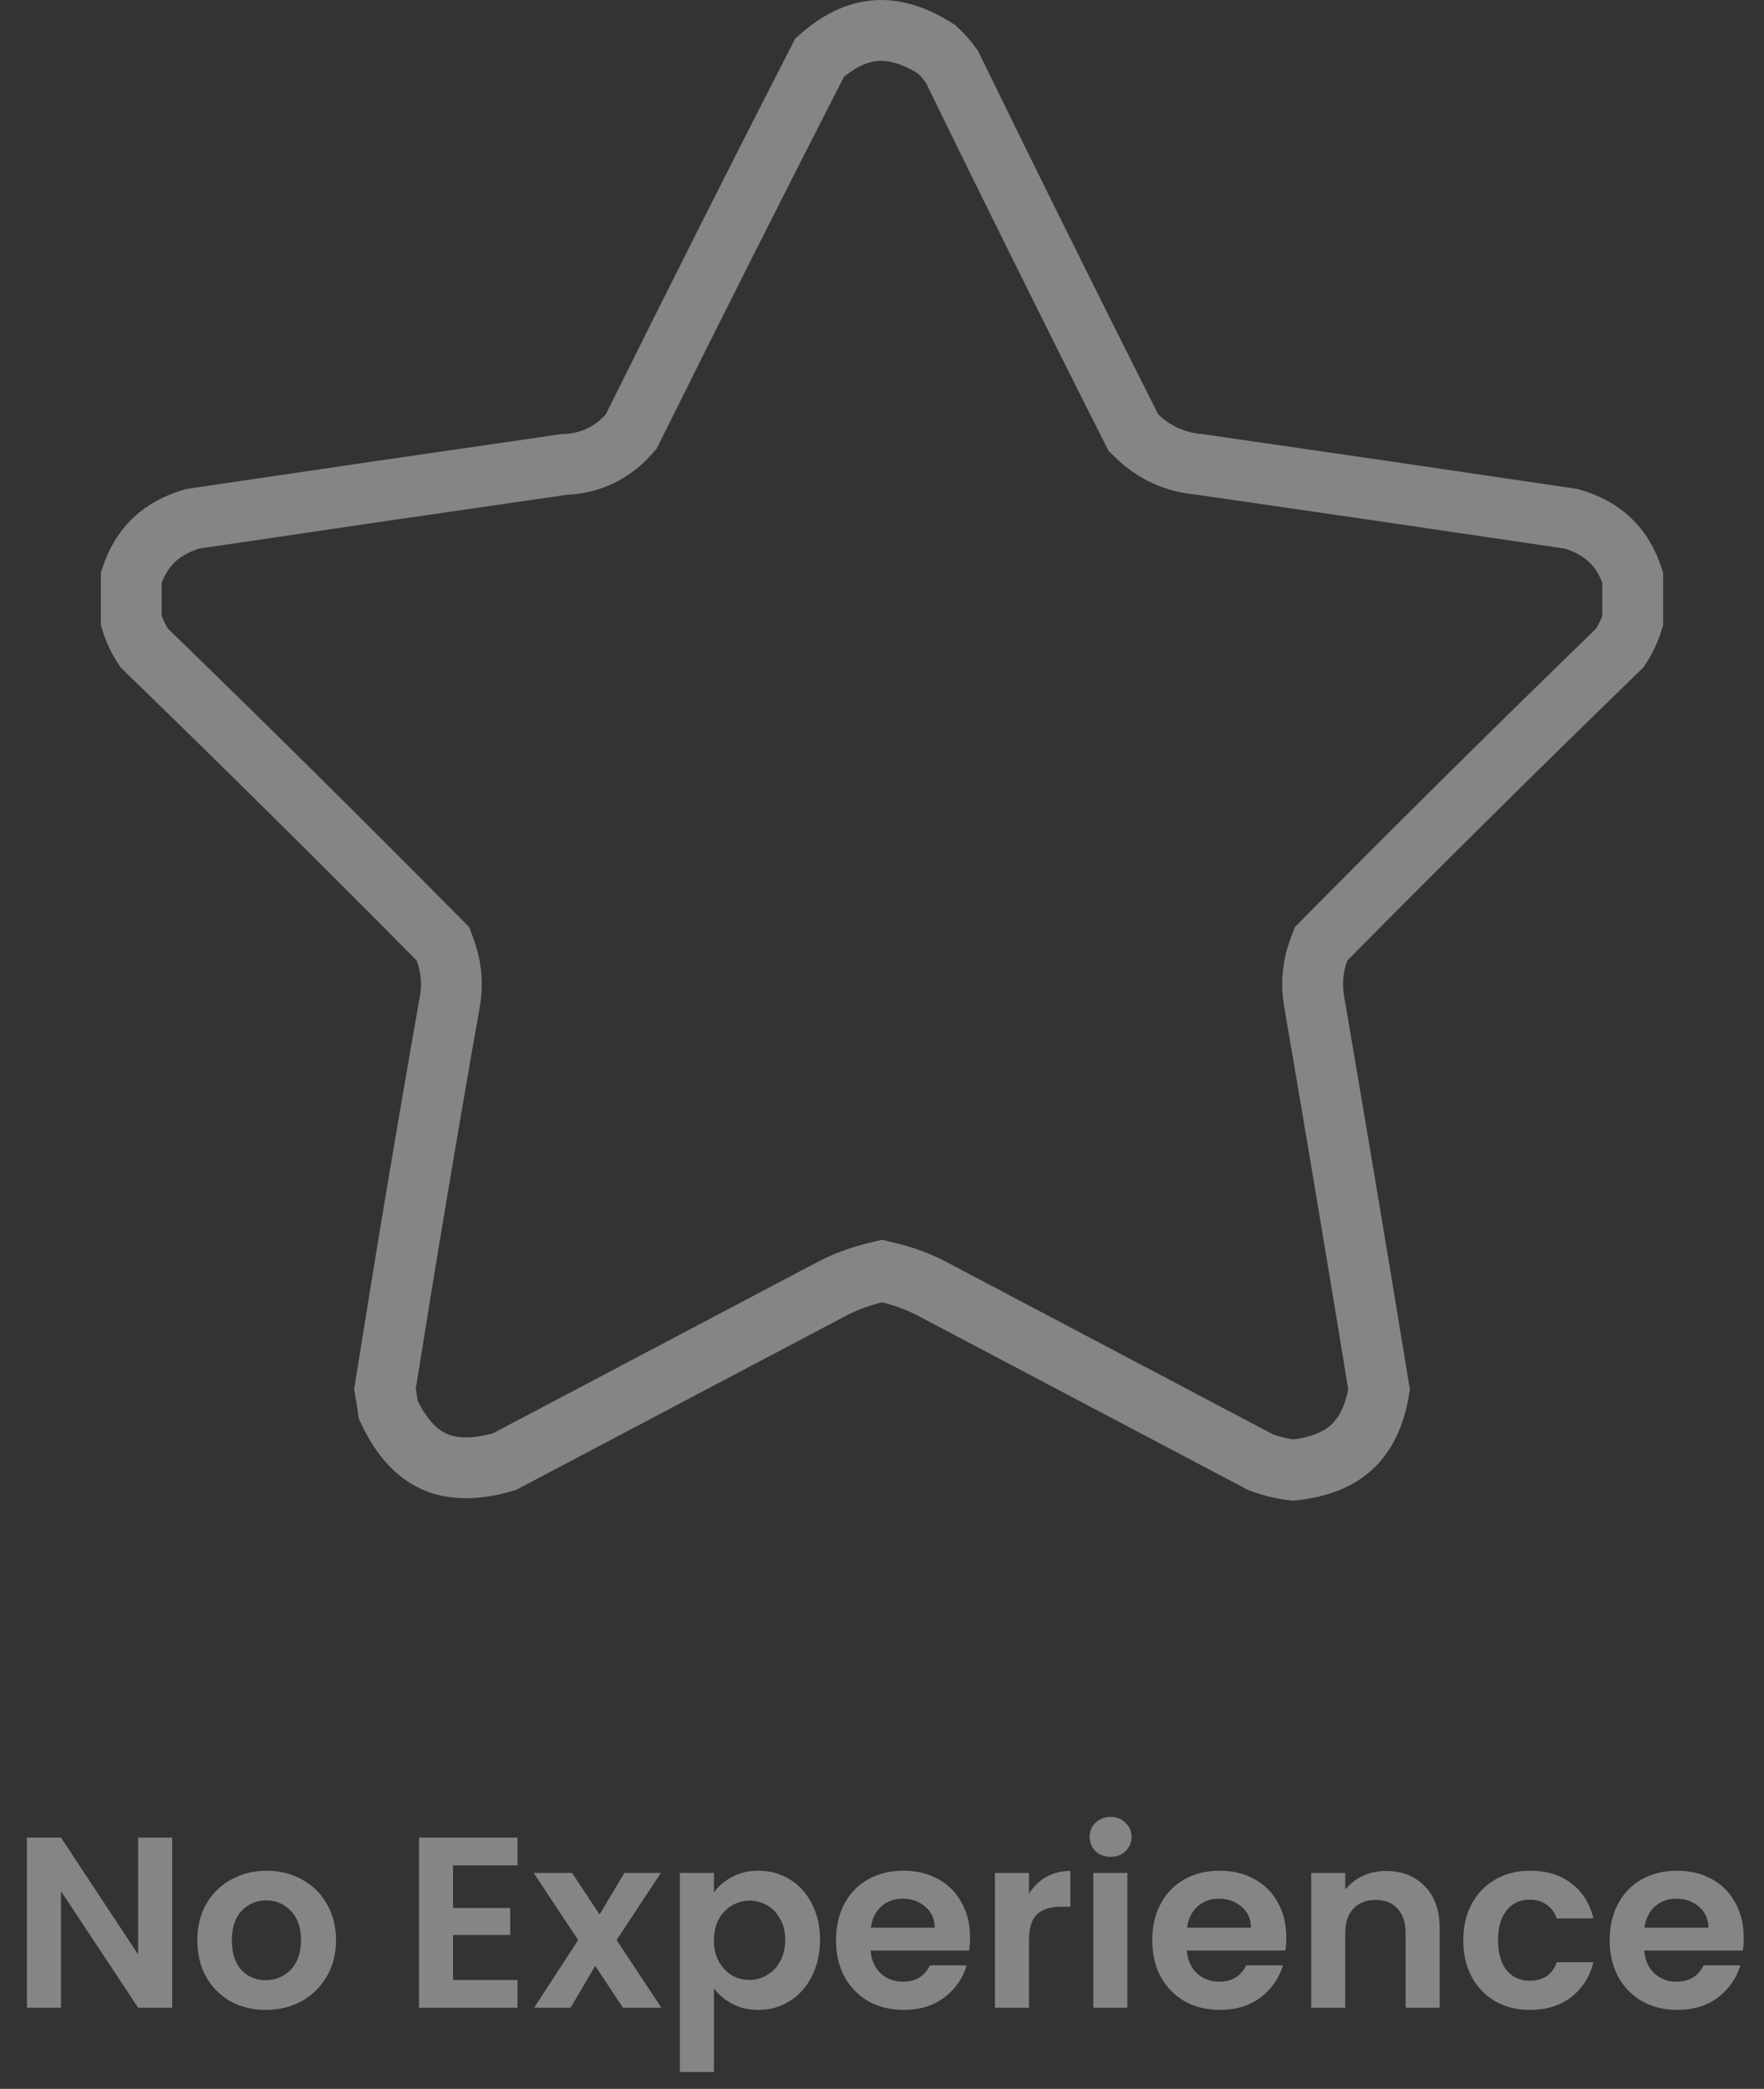 <svg width="87" height="103" viewBox="0 0 87 103" fill="none" xmlns="http://www.w3.org/2000/svg">
<rect x="0" y="0" width="87" height="103" fill="#333333" stroke="none"/>
<path opacity="0.4" d="M8.492 99H6.812L3.008 93.252V99H1.328V90.612H3.008L6.812 96.372V90.612H8.492V99ZM13.104 99.108C12.464 99.108 11.888 98.968 11.376 98.688C10.864 98.4 10.46 97.996 10.164 97.476C9.876 96.956 9.732 96.356 9.732 95.676C9.732 94.996 9.88 94.396 10.176 93.876C10.48 93.356 10.892 92.956 11.412 92.676C11.932 92.388 12.512 92.244 13.152 92.244C13.792 92.244 14.372 92.388 14.892 92.676C15.412 92.956 15.82 93.356 16.116 93.876C16.42 94.396 16.572 94.996 16.572 95.676C16.572 96.356 16.416 96.956 16.104 97.476C15.8 97.996 15.384 98.4 14.856 98.688C14.336 98.968 13.752 99.108 13.104 99.108ZM13.104 97.644C13.408 97.644 13.692 97.572 13.956 97.428C14.228 97.276 14.444 97.052 14.604 96.756C14.764 96.46 14.844 96.1 14.844 95.676C14.844 95.044 14.676 94.56 14.34 94.224C14.012 93.88 13.608 93.708 13.128 93.708C12.648 93.708 12.244 93.88 11.916 94.224C11.596 94.56 11.436 95.044 11.436 95.676C11.436 96.308 11.592 96.796 11.904 97.14C12.224 97.476 12.624 97.644 13.104 97.644ZM22.344 91.98V94.08H25.164V95.412H22.344V97.632H25.524V99H20.664V90.612H25.524V91.98H22.344ZM30.723 99L29.355 96.936L28.143 99H26.343L28.515 95.664L26.319 92.352H28.215L29.571 94.404L30.795 92.352H32.595L30.411 95.664L32.619 99H30.723ZM35.211 93.312C35.427 93.008 35.723 92.756 36.099 92.556C36.483 92.348 36.919 92.244 37.407 92.244C37.975 92.244 38.487 92.384 38.943 92.664C39.407 92.944 39.771 93.344 40.035 93.864C40.307 94.376 40.443 94.972 40.443 95.652C40.443 96.332 40.307 96.936 40.035 97.464C39.771 97.984 39.407 98.388 38.943 98.676C38.487 98.964 37.975 99.108 37.407 99.108C36.919 99.108 36.487 99.008 36.111 98.808C35.743 98.608 35.443 98.356 35.211 98.052V102.168H33.531V92.352H35.211V93.312ZM38.727 95.652C38.727 95.252 38.643 94.908 38.475 94.62C38.315 94.324 38.099 94.1 37.827 93.948C37.563 93.796 37.275 93.72 36.963 93.72C36.659 93.72 36.371 93.8 36.099 93.96C35.835 94.112 35.619 94.336 35.451 94.632C35.291 94.928 35.211 95.276 35.211 95.676C35.211 96.076 35.291 96.424 35.451 96.72C35.619 97.016 35.835 97.244 36.099 97.404C36.371 97.556 36.659 97.632 36.963 97.632C37.275 97.632 37.563 97.552 37.827 97.392C38.099 97.232 38.315 97.004 38.475 96.708C38.643 96.412 38.727 96.06 38.727 95.652ZM47.844 95.532C47.844 95.772 47.828 95.988 47.796 96.18H42.936C42.976 96.66 43.144 97.036 43.44 97.308C43.736 97.58 44.1 97.716 44.532 97.716C45.156 97.716 45.6 97.448 45.864 96.912H47.676C47.484 97.552 47.116 98.08 46.572 98.496C46.028 98.904 45.36 99.108 44.568 99.108C43.928 99.108 43.352 98.968 42.84 98.688C42.336 98.4 41.94 97.996 41.652 97.476C41.372 96.956 41.232 96.356 41.232 95.676C41.232 94.988 41.372 94.384 41.652 93.864C41.932 93.344 42.324 92.944 42.828 92.664C43.332 92.384 43.912 92.244 44.568 92.244C45.2 92.244 45.764 92.38 46.26 92.652C46.764 92.924 47.152 93.312 47.424 93.816C47.704 94.312 47.844 94.884 47.844 95.532ZM46.104 95.052C46.096 94.62 45.94 94.276 45.636 94.02C45.332 93.756 44.96 93.624 44.52 93.624C44.104 93.624 43.752 93.752 43.464 94.008C43.184 94.256 43.012 94.604 42.948 95.052H46.104ZM50.75 93.384C50.966 93.032 51.246 92.756 51.59 92.556C51.942 92.356 52.342 92.256 52.79 92.256V94.02H52.346C51.818 94.02 51.418 94.144 51.146 94.392C50.882 94.64 50.75 95.072 50.75 95.688V99H49.07V92.352H50.75V93.384ZM54.774 91.56C54.478 91.56 54.23 91.468 54.03 91.284C53.838 91.092 53.742 90.856 53.742 90.576C53.742 90.296 53.838 90.064 54.03 89.88C54.23 89.688 54.478 89.592 54.774 89.592C55.07 89.592 55.314 89.688 55.506 89.88C55.706 90.064 55.806 90.296 55.806 90.576C55.806 90.856 55.706 91.092 55.506 91.284C55.314 91.468 55.07 91.56 54.774 91.56ZM55.602 92.352V99H53.922V92.352H55.602ZM63.442 95.532C63.442 95.772 63.426 95.988 63.394 96.18H58.534C58.574 96.66 58.742 97.036 59.038 97.308C59.334 97.58 59.698 97.716 60.13 97.716C60.754 97.716 61.198 97.448 61.462 96.912H63.274C63.082 97.552 62.714 98.08 62.17 98.496C61.626 98.904 60.958 99.108 60.166 99.108C59.526 99.108 58.95 98.968 58.438 98.688C57.934 98.4 57.538 97.996 57.25 97.476C56.97 96.956 56.83 96.356 56.83 95.676C56.83 94.988 56.97 94.384 57.25 93.864C57.53 93.344 57.922 92.944 58.426 92.664C58.93 92.384 59.51 92.244 60.166 92.244C60.798 92.244 61.362 92.38 61.858 92.652C62.362 92.924 62.75 93.312 63.022 93.816C63.302 94.312 63.442 94.884 63.442 95.532ZM61.702 95.052C61.694 94.62 61.538 94.276 61.234 94.02C60.93 93.756 60.558 93.624 60.118 93.624C59.702 93.624 59.35 93.752 59.062 94.008C58.782 94.256 58.61 94.604 58.546 95.052H61.702ZM68.352 92.256C69.144 92.256 69.784 92.508 70.272 93.012C70.76 93.508 71.004 94.204 71.004 95.1V99H69.324V95.328C69.324 94.8 69.192 94.396 68.928 94.116C68.664 93.828 68.304 93.684 67.848 93.684C67.384 93.684 67.016 93.828 66.744 94.116C66.48 94.396 66.348 94.8 66.348 95.328V99H64.668V92.352H66.348V93.18C66.572 92.892 66.856 92.668 67.2 92.508C67.552 92.34 67.936 92.256 68.352 92.256ZM72.169 95.676C72.169 94.988 72.309 94.388 72.589 93.876C72.869 93.356 73.257 92.956 73.753 92.676C74.249 92.388 74.817 92.244 75.457 92.244C76.281 92.244 76.961 92.452 77.497 92.868C78.041 93.276 78.405 93.852 78.589 94.596H76.777C76.681 94.308 76.517 94.084 76.285 93.924C76.061 93.756 75.781 93.672 75.445 93.672C74.965 93.672 74.585 93.848 74.305 94.2C74.025 94.544 73.885 95.036 73.885 95.676C73.885 96.308 74.025 96.8 74.305 97.152C74.585 97.496 74.965 97.668 75.445 97.668C76.125 97.668 76.569 97.364 76.777 96.756H78.589C78.405 97.476 78.041 98.048 77.497 98.472C76.953 98.896 76.273 99.108 75.457 99.108C74.817 99.108 74.249 98.968 73.753 98.688C73.257 98.4 72.869 98 72.589 97.488C72.309 96.968 72.169 96.364 72.169 95.676ZM86 95.532C86 95.772 85.984 95.988 85.952 96.18H81.092C81.132 96.66 81.3 97.036 81.596 97.308C81.892 97.58 82.256 97.716 82.688 97.716C83.312 97.716 83.756 97.448 84.02 96.912H85.832C85.64 97.552 85.272 98.08 84.728 98.496C84.184 98.904 83.516 99.108 82.724 99.108C82.084 99.108 81.508 98.968 80.996 98.688C80.492 98.4 80.096 97.996 79.808 97.476C79.528 96.956 79.388 96.356 79.388 95.676C79.388 94.988 79.528 94.384 79.808 93.864C80.088 93.344 80.48 92.944 80.984 92.664C81.488 92.384 82.068 92.244 82.724 92.244C83.356 92.244 83.92 92.38 84.416 92.652C84.92 92.924 85.308 93.312 85.58 93.816C85.86 94.312 86 94.884 86 95.532ZM84.26 95.052C84.252 94.62 84.096 94.276 83.792 94.02C83.488 93.756 83.116 93.624 82.676 93.624C82.26 93.624 81.908 93.752 81.62 94.008C81.34 94.256 81.168 94.604 81.104 95.052H84.26Z" fill="white"/>
<g opacity="0.4">
<path opacity="0.993" d="M65.383 46.308L65.154 46.54L65.041 46.846C64.734 47.684 64.66 48.556 64.823 49.433C65.911 55.791 66.976 62.153 68.016 68.517C67.8 69.843 67.329 70.731 66.706 71.322C66.072 71.923 65.136 72.352 63.758 72.492C63.216 72.423 62.689 72.294 62.177 72.103L46.006 63.569L46.001 63.566C45.317 63.209 44.6 62.94 43.85 62.76L43.5 62.675L43.15 62.76C42.4 62.94 41.683 63.209 40.999 63.566L40.994 63.569L24.871 72.078C23.348 72.52 22.231 72.439 21.396 72.058C20.574 71.683 19.797 70.913 19.149 69.52C19.102 69.176 19.048 68.832 18.987 68.489C19.995 62.13 21.058 55.779 22.177 49.437C22.34 48.559 22.266 47.685 21.958 46.846L21.846 46.54L21.616 46.308C16.834 41.476 11.998 36.689 7.109 31.948C6.826 31.516 6.616 31.068 6.475 30.602V30.6V30.595V30.59V30.585V30.58V30.575V30.57V30.565V30.56V30.555V30.55V30.545V30.54V30.535V30.53V30.525V30.52V30.515V30.51V30.505V30.5V30.495V30.49V30.485V30.48V30.475V30.47V30.465V30.46V30.455V30.45V30.445V30.44V30.435V30.43V30.425V30.42V30.415V30.41V30.405V30.4V30.395V30.39V30.385V30.38V30.375V30.37V30.365V30.36V30.355V30.35V30.345V30.34V30.335V30.33V30.325V30.32V30.315V30.31V30.305V30.3V30.295V30.29V30.285V30.28V30.275V30.27V30.265V30.26V30.255V30.25V30.245V30.24V30.235V30.23V30.225V30.22V30.215V30.21V30.205V30.2V30.195V30.19V30.185V30.18V30.175V30.17V30.165V30.16V30.155V30.15V30.145V30.14V30.135V30.13V30.125V30.12V30.115V30.11V30.105V30.1V30.095V30.09V30.085V30.08V30.075V30.07V30.065V30.06V30.055V30.05V30.045V30.04V30.035V30.03V30.025V30.02V30.015V30.01V30.005V30V29.995V29.99V29.985V29.98V29.975V29.97V29.965V29.96V29.955V29.95V29.945V29.94V29.935V29.93V29.925V29.92V29.915V29.91V29.905V29.9V29.895V29.89V29.885V29.88V29.875V29.87V29.865V29.86V29.855V29.85V29.845V29.84V29.835V29.83V29.825V29.82V29.815V29.81V29.805V29.8V29.795V29.79V29.785V29.78V29.775V29.77V29.765V29.76V29.755V29.75V29.745V29.74V29.735V29.73V29.725V29.72V29.715V29.71V29.705V29.7V29.695V29.69V29.685V29.68V29.675V29.67V29.665V29.66V29.655V29.65V29.645V29.64V29.635V29.63V29.625V29.62V29.615V29.61V29.605V29.6V29.595V29.59V29.585V29.58V29.575V29.57V29.565V29.56V29.555V29.55V29.545V29.54V29.535V29.53V29.525V29.52V29.515V29.51V29.505V29.5V29.495V29.49V29.485V29.48V29.475V29.47V29.465V29.46V29.455V29.45V29.445V29.44V29.435V29.43V29.425V29.42V29.415V29.41V29.405V29.4V29.395V29.39V29.385V29.38V29.375V29.37V29.365V29.36V29.355V29.35V29.345V29.34V29.335V29.331V29.326V29.32V29.316V29.311V29.305V29.3V29.296V29.291V29.285V29.28V29.276V29.27V29.265V29.261V29.256V29.25V29.245V29.241V29.235V29.23V29.226V29.221V29.215V29.21V29.206V29.201V29.195V29.191V29.186V29.181V29.176V29.171V29.166V29.161V29.156V29.151V29.146V29.141V29.136V29.131V29.126V29.121V29.116V29.111V29.106V29.101V29.096V29.091V29.086V29.081V29.076V29.071V29.066V29.061V29.056V29.051V29.046V29.041V29.036V29.031V29.026V29.021V29.016V29.011V29.006V29.001V28.996V28.991V28.986V28.981V28.976V28.971V28.966V28.961V28.956V28.951V28.946V28.941V28.936V28.931V28.926V28.921V28.916V28.911V28.906V28.901V28.896V28.891V28.886V28.881V28.876V28.871V28.866V28.861V28.856V28.851V28.846V28.841V28.836V28.831V28.826V28.821V28.816V28.811V28.806V28.801V28.796V28.791V28.786V28.781V28.776V28.771V28.766V28.761V28.756V28.751V28.746V28.741V28.736V28.731V28.726V28.721V28.716V28.711V28.706V28.701V28.696V28.691V28.686V28.681V28.676V28.671V28.666V28.661V28.656V28.651V28.646V28.641V28.636V28.631V28.626V28.621V28.616V28.611V28.606V28.601V28.596V28.591V28.586V28.581V28.576V28.571V28.566V28.561V28.556V28.551V28.546V28.541V28.536V28.531V28.526V28.521V28.516V28.511V28.506V28.501V28.496V28.491V28.486V28.481V28.476V28.476C6.965 26.969 7.932 26.04 9.504 25.582C15.608 24.675 21.714 23.782 27.821 22.902C29.068 22.864 30.159 22.363 30.998 21.427L31.134 21.275L31.224 21.092C34.255 14.981 37.321 8.897 40.423 2.84C41.401 1.974 42.309 1.585 43.154 1.513C44.03 1.438 45.031 1.686 46.196 2.432C46.478 2.69 46.726 2.972 46.942 3.278C49.848 9.237 52.794 15.178 55.78 21.101L55.894 21.327L56.075 21.503C56.922 22.323 57.96 22.793 59.133 22.895C65.256 23.777 71.377 24.673 77.496 25.582C79.068 26.04 80.034 26.969 80.525 28.476V28.481V28.486V28.491V28.496V28.501V28.506V28.511V28.516V28.521V28.526V28.531V28.536V28.541V28.546V28.551V28.556V28.561V28.566V28.571V28.576V28.581V28.586V28.591V28.596V28.601V28.606V28.611V28.616V28.621V28.626V28.631V28.636V28.641V28.646V28.651V28.656V28.661V28.666V28.671V28.676V28.681V28.686V28.691V28.696V28.701V28.706V28.711V28.716V28.721V28.726V28.731V28.736V28.741V28.746V28.751V28.756V28.761V28.766V28.771V28.776V28.781V28.786V28.791V28.796V28.801V28.806V28.811V28.816V28.821V28.826V28.831V28.836V28.841V28.846V28.851V28.856V28.861V28.866V28.871V28.876V28.881V28.886V28.891V28.896V28.901V28.906V28.911V28.916V28.921V28.926V28.931V28.936V28.941V28.946V28.951V28.956V28.961V28.966V28.971V28.976V28.981V28.986V28.991V28.996V29.001V29.006V29.011V29.016V29.021V29.026V29.031V29.036V29.041V29.046V29.051V29.056V29.061V29.066V29.071V29.076V29.081V29.086V29.091V29.096V29.101V29.106V29.111V29.116V29.121V29.126V29.131V29.136V29.141V29.146V29.151V29.156V29.161V29.166V29.171V29.176V29.181V29.186V29.191V29.195V29.201V29.206V29.21V29.215V29.221V29.226V29.23V29.235V29.241V29.245V29.25V29.256V29.261V29.265V29.27V29.276V29.28V29.285V29.291V29.296V29.3V29.305V29.311V29.316V29.32V29.326V29.331V29.335V29.34V29.345V29.35V29.355V29.36V29.365V29.37V29.375V29.38V29.385V29.39V29.395V29.4V29.405V29.41V29.415V29.42V29.425V29.43V29.435V29.44V29.445V29.45V29.455V29.46V29.465V29.47V29.475V29.48V29.485V29.49V29.495V29.5V29.505V29.51V29.515V29.52V29.525V29.53V29.535V29.54V29.545V29.55V29.555V29.56V29.565V29.57V29.575V29.58V29.585V29.59V29.595V29.6V29.605V29.61V29.615V29.62V29.625V29.63V29.635V29.64V29.645V29.65V29.655V29.66V29.665V29.67V29.675V29.68V29.685V29.69V29.695V29.7V29.705V29.71V29.715V29.72V29.725V29.73V29.735V29.74V29.745V29.75V29.755V29.76V29.765V29.77V29.775V29.78V29.785V29.79V29.795V29.8V29.805V29.81V29.815V29.82V29.825V29.83V29.835V29.84V29.845V29.85V29.855V29.86V29.865V29.87V29.875V29.88V29.885V29.89V29.895V29.9V29.905V29.91V29.915V29.92V29.925V29.93V29.935V29.94V29.945V29.95V29.955V29.96V29.965V29.97V29.975V29.98V29.985V29.99V29.995V30V30.005V30.01V30.015V30.02V30.025V30.03V30.035V30.04V30.045V30.05V30.055V30.06V30.065V30.07V30.075V30.08V30.085V30.09V30.095V30.1V30.105V30.11V30.115V30.12V30.125V30.13V30.135V30.14V30.145V30.15V30.155V30.16V30.165V30.17V30.175V30.18V30.185V30.19V30.195V30.2V30.205V30.21V30.215V30.22V30.225V30.23V30.235V30.24V30.245V30.25V30.255V30.26V30.265V30.27V30.275V30.28V30.285V30.29V30.295V30.3V30.305V30.31V30.315V30.32V30.325V30.33V30.335V30.34V30.345V30.35V30.355V30.36V30.365V30.37V30.375V30.38V30.385V30.39V30.395V30.4V30.405V30.41V30.415V30.42V30.425V30.43V30.435V30.44V30.445V30.45V30.455V30.46V30.465V30.47V30.475V30.48V30.485V30.49V30.495V30.5V30.505V30.51V30.515V30.52V30.525V30.53V30.535V30.54V30.545V30.55V30.555V30.56V30.565V30.57V30.575V30.58V30.585V30.59V30.595V30.6V30.602C80.384 31.068 80.174 31.516 79.891 31.948C75.002 36.689 70.166 41.476 65.383 46.308Z" stroke="white" stroke-width="3"/>
</g>
</svg>
